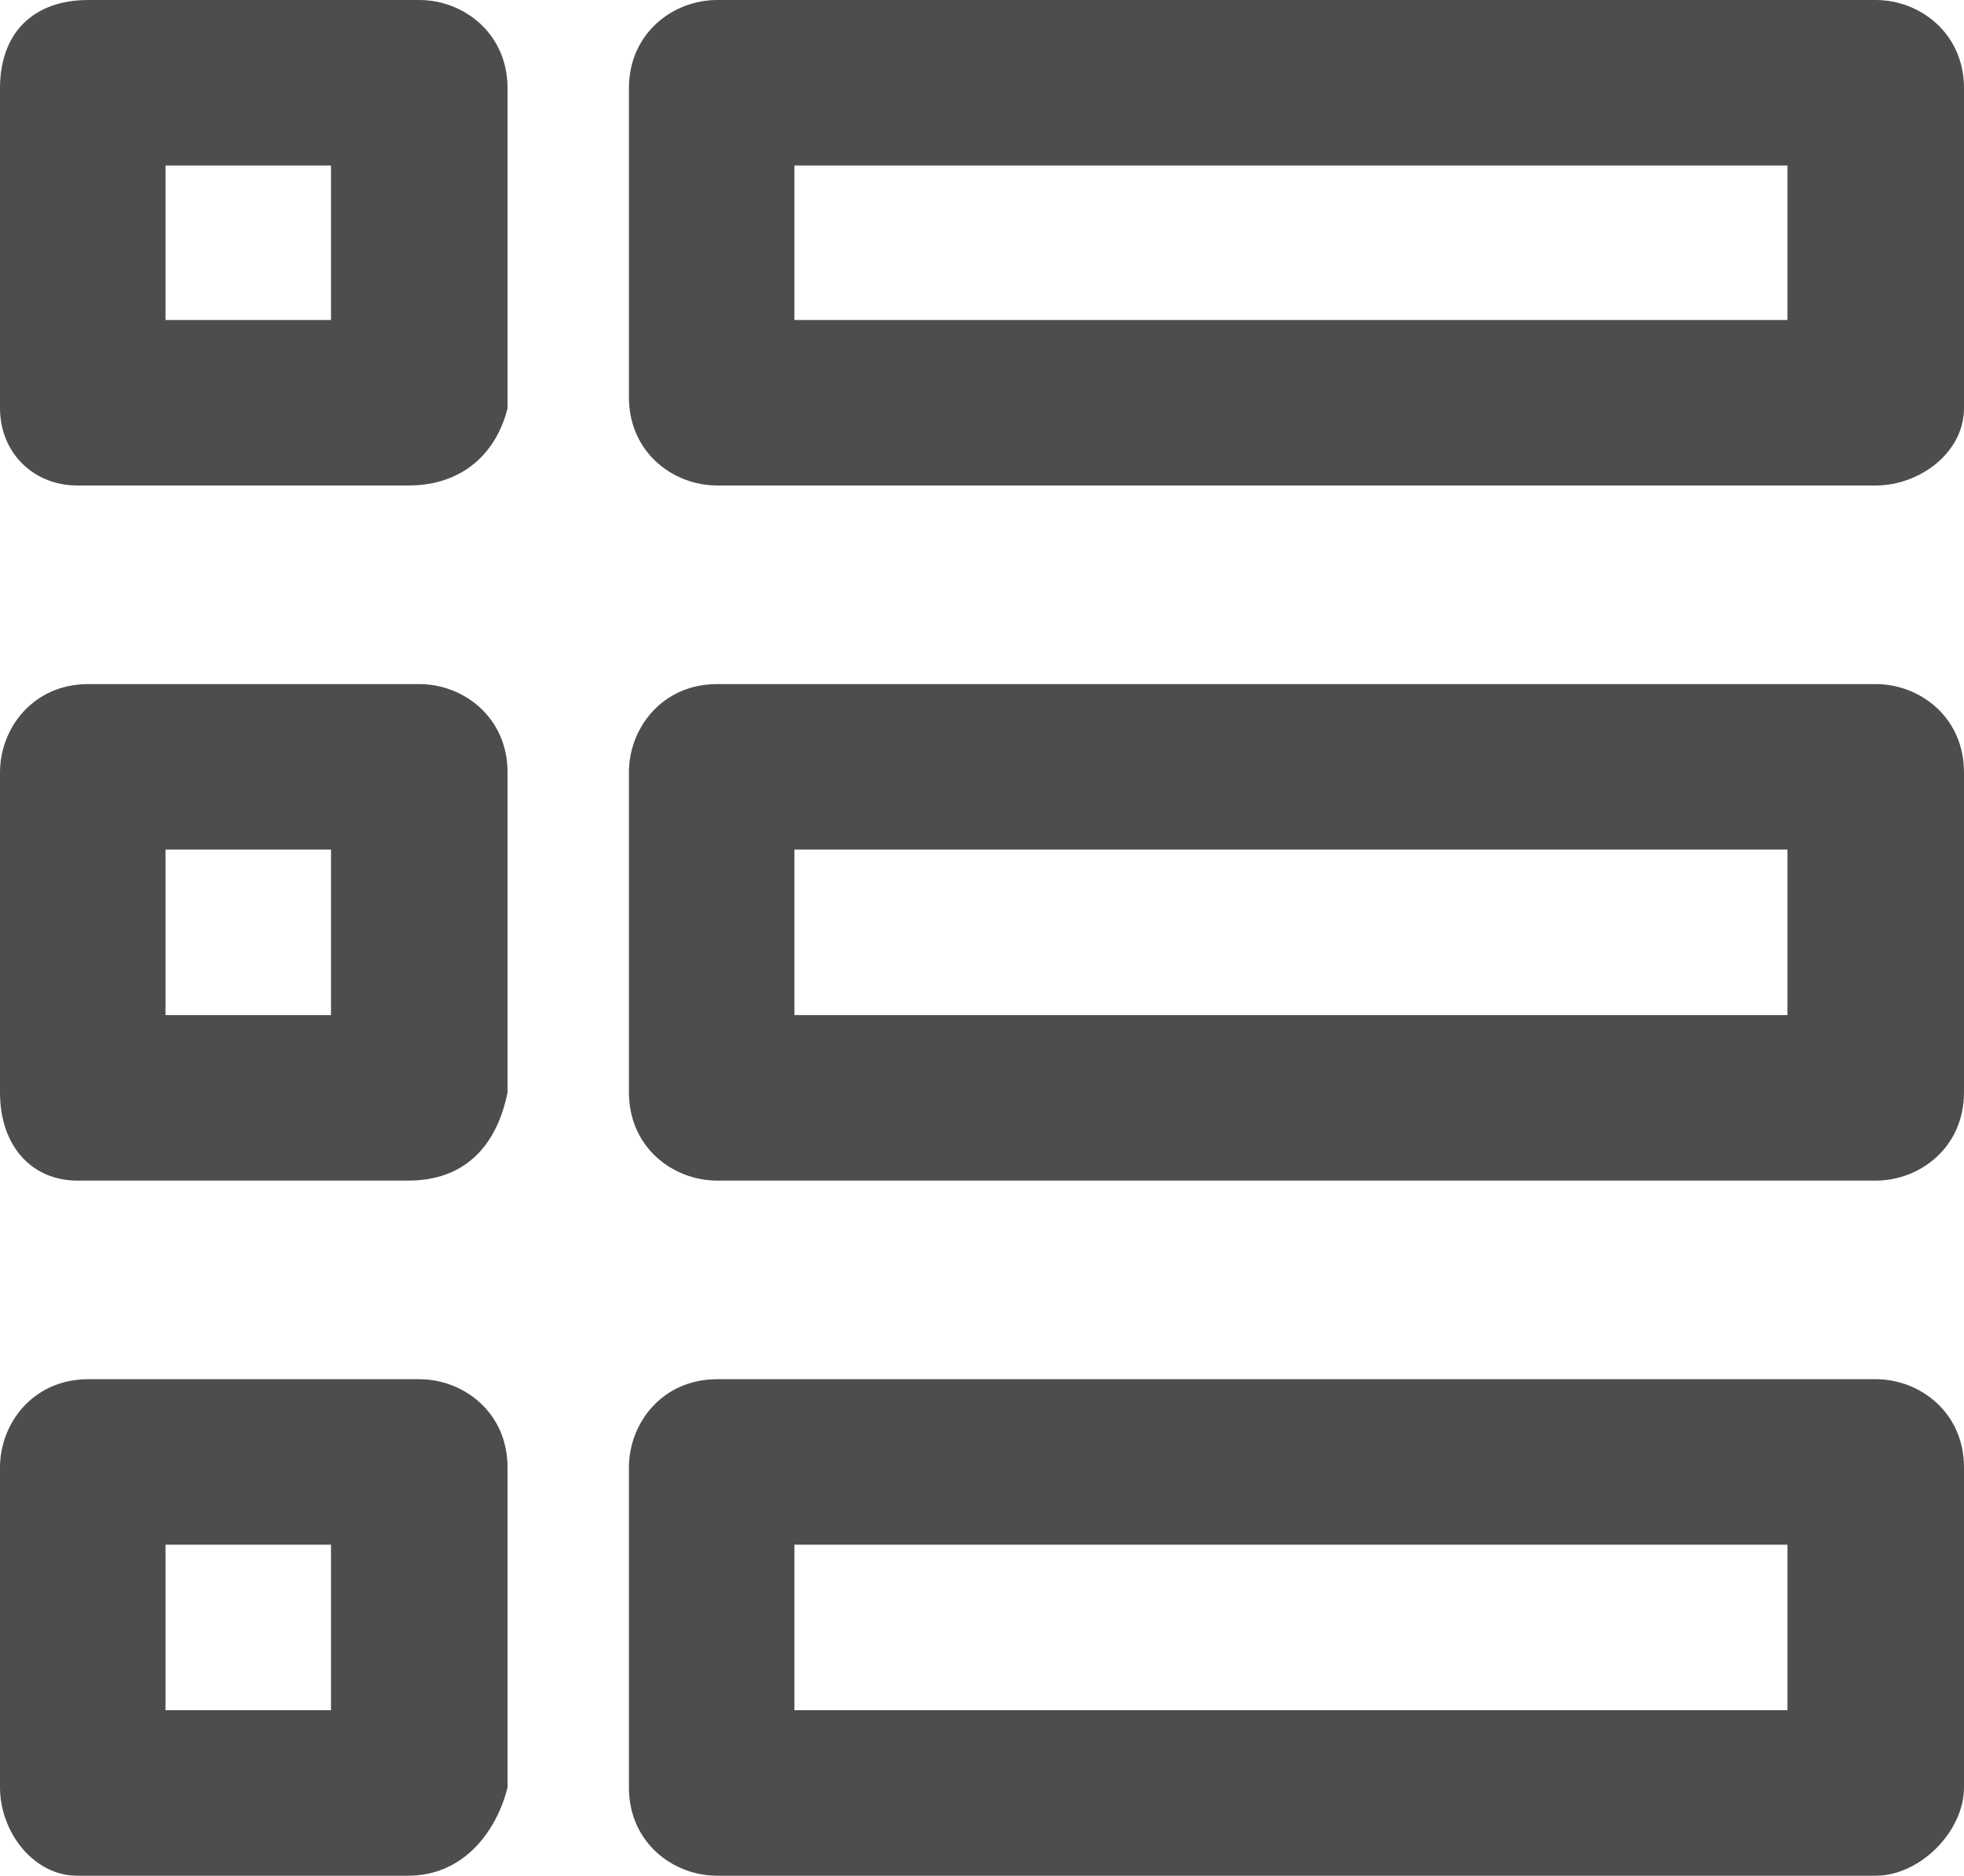 <?xml version="1.0" encoding="utf-8"?>
<!-- Generator: Adobe Illustrator 23.0.5, SVG Export Plug-In . SVG Version: 6.00 Build 0)  -->
<svg version="1.1" id="Layer_1" xmlns="http://www.w3.org/2000/svg" xmlns:xlink="http://www.w3.org/1999/xlink" x="0px" y="0px"
	 viewBox="0 0 17.8 17" style="enable-background:new 0 0 17.8 17;" xml:space="preserve">
<style type="text/css">
	.st0{fill:#4D4D4D;}
</style>
<path class="st0" d="M3.7,4.4h-3C0.3,4.4,0,4.1,0,3.7V0.8C0,0.3,0.3,0,0.8,0h3c0.4,0,0.8,0.3,0.8,0.8v2.9C4.5,4.1,4.2,4.4,3.7,4.4z
	 M1.5,2.9H3V1.5H1.5V2.9z"/>
<path class="st0" d="M3.7,10.7h-3C0.3,10.7,0,10.4,0,9.9V7c0-0.4,0.3-0.8,0.8-0.8h3c0.4,0,0.8,0.3,0.8,0.8v2.9
	C4.5,10.4,4.2,10.7,3.7,10.7z M1.5,9.2H3V7.7H1.5V9.2z"/>
<path class="st0" d="M3.7,17h-3C0.3,17,0,16.6,0,16.2v-2.9c0-0.4,0.3-0.8,0.8-0.8h3c0.4,0,0.8,0.3,0.8,0.8v2.9
	C4.5,16.6,4.2,17,3.7,17z M1.5,15.5H3V14H1.5V15.5z"/>
<path class="st0" d="M17,4.4H6.5c-0.4,0-0.8-0.3-0.8-0.8V0.8C5.7,0.3,6.1,0,6.5,0H17c0.4,0,0.8,0.3,0.8,0.8v2.9
	C17.8,4.1,17.4,4.4,17,4.4z M7.2,2.9h9V1.5h-9V2.9z"/>
<path class="st0" d="M17,10.7H6.5c-0.4,0-0.8-0.3-0.8-0.8V7c0-0.4,0.3-0.8,0.8-0.8H17c0.4,0,0.8,0.3,0.8,0.8v2.9
	C17.8,10.4,17.4,10.7,17,10.7z M7.2,9.2h9V7.7h-9V9.2z"/>
<path class="st0" d="M17,17H6.5c-0.4,0-0.8-0.3-0.8-0.8v-2.9c0-0.4,0.3-0.8,0.8-0.8H17c0.4,0,0.8,0.3,0.8,0.8v2.9
	C17.8,16.6,17.4,17,17,17z M7.2,15.5h9V14h-9V15.5z"/>
</svg>
